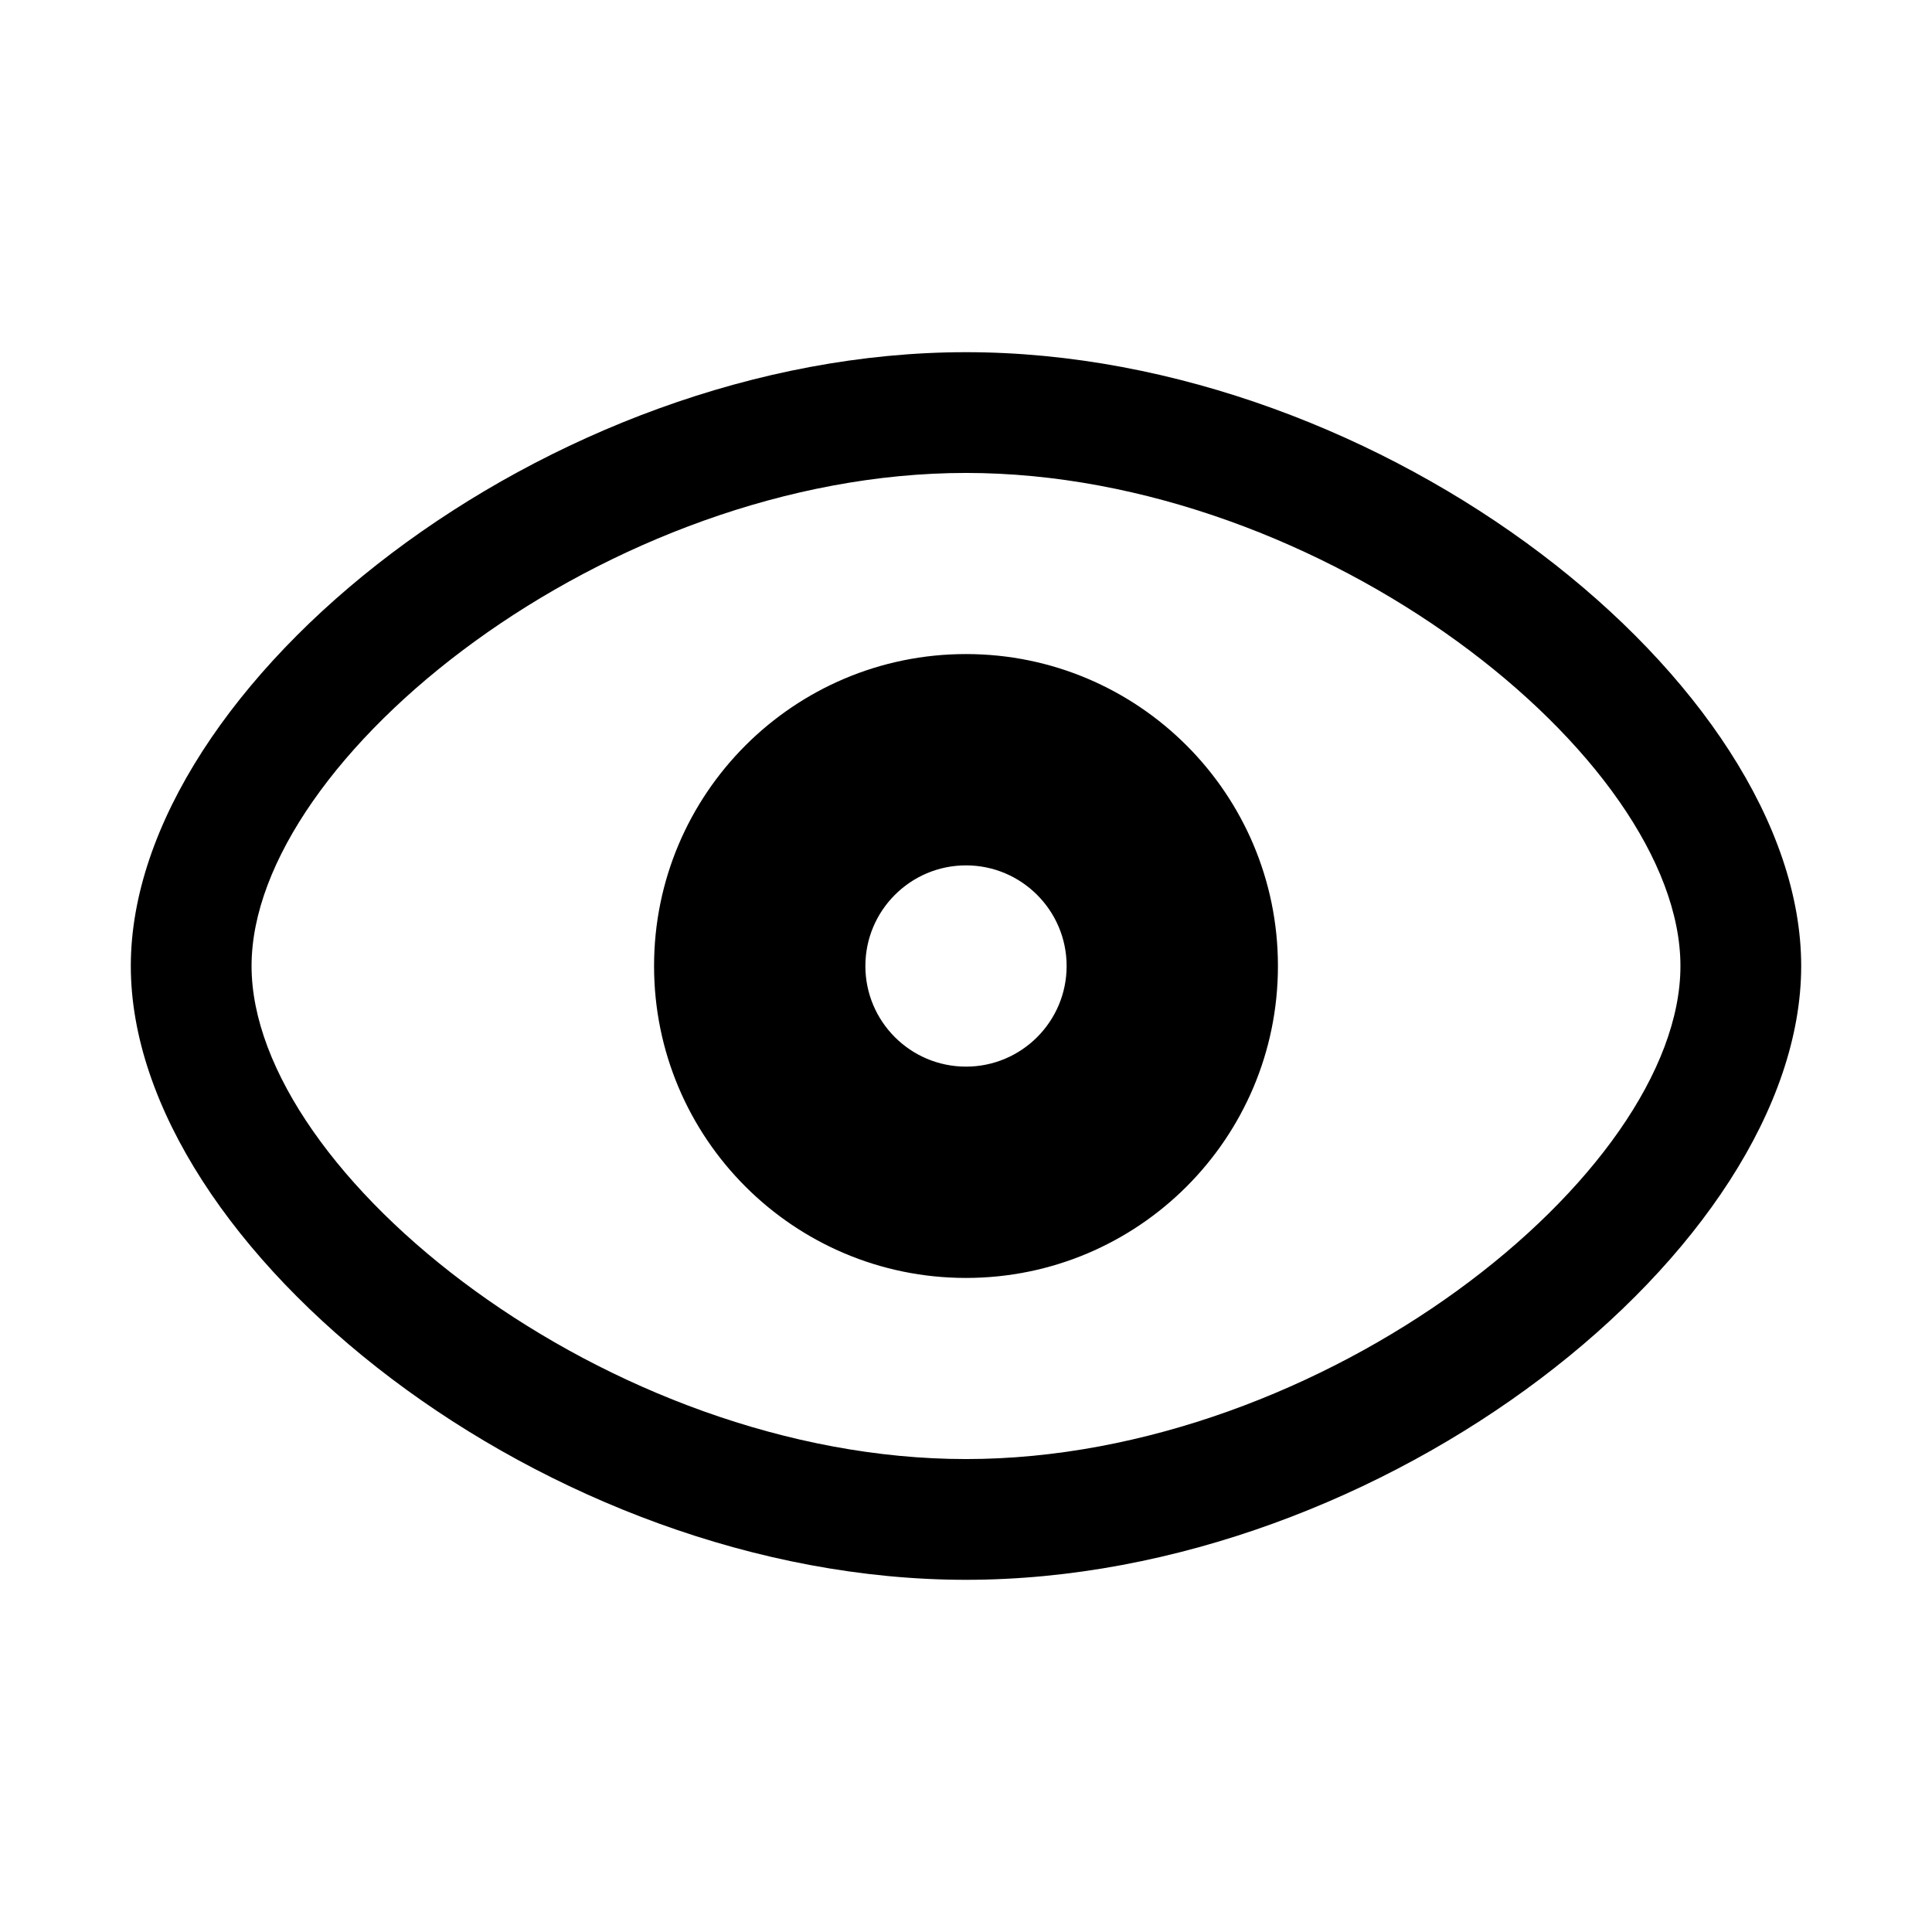 <svg width="24" height="24" viewBox="0 0 24 24" fill="none" xmlns="http://www.w3.org/2000/svg">
<path fill-rule="evenodd" clip-rule="evenodd" d="M12 4.375C17.2 4.375 22.375 8.498 22.375 12C22.375 15.502 17.2 19.625 12 19.625C6.801 19.625 1.625 15.502 1.625 12C1.625 8.498 6.801 4.375 12 4.375ZM12 5.875C7.564 5.875 3.125 9.411 3.125 12C3.125 14.589 7.564 18.125 12 18.125C16.437 18.125 20.875 14.589 20.875 12C20.875 9.411 16.437 5.875 12 5.875ZM12 8.125C14.14 8.125 15.875 9.861 15.875 12C15.875 14.14 14.14 15.875 12 15.875C9.86 15.875 8.125 14.14 8.125 12C8.125 9.861 9.86 8.125 12 8.125ZM12 10.75C11.31 10.75 10.75 11.311 10.75 12C10.75 12.69 11.31 13.25 12 13.25C12.69 13.25 13.25 12.69 13.25 12C13.25 11.311 12.69 10.75 12 10.75Z" fill="black"/>
</svg>
